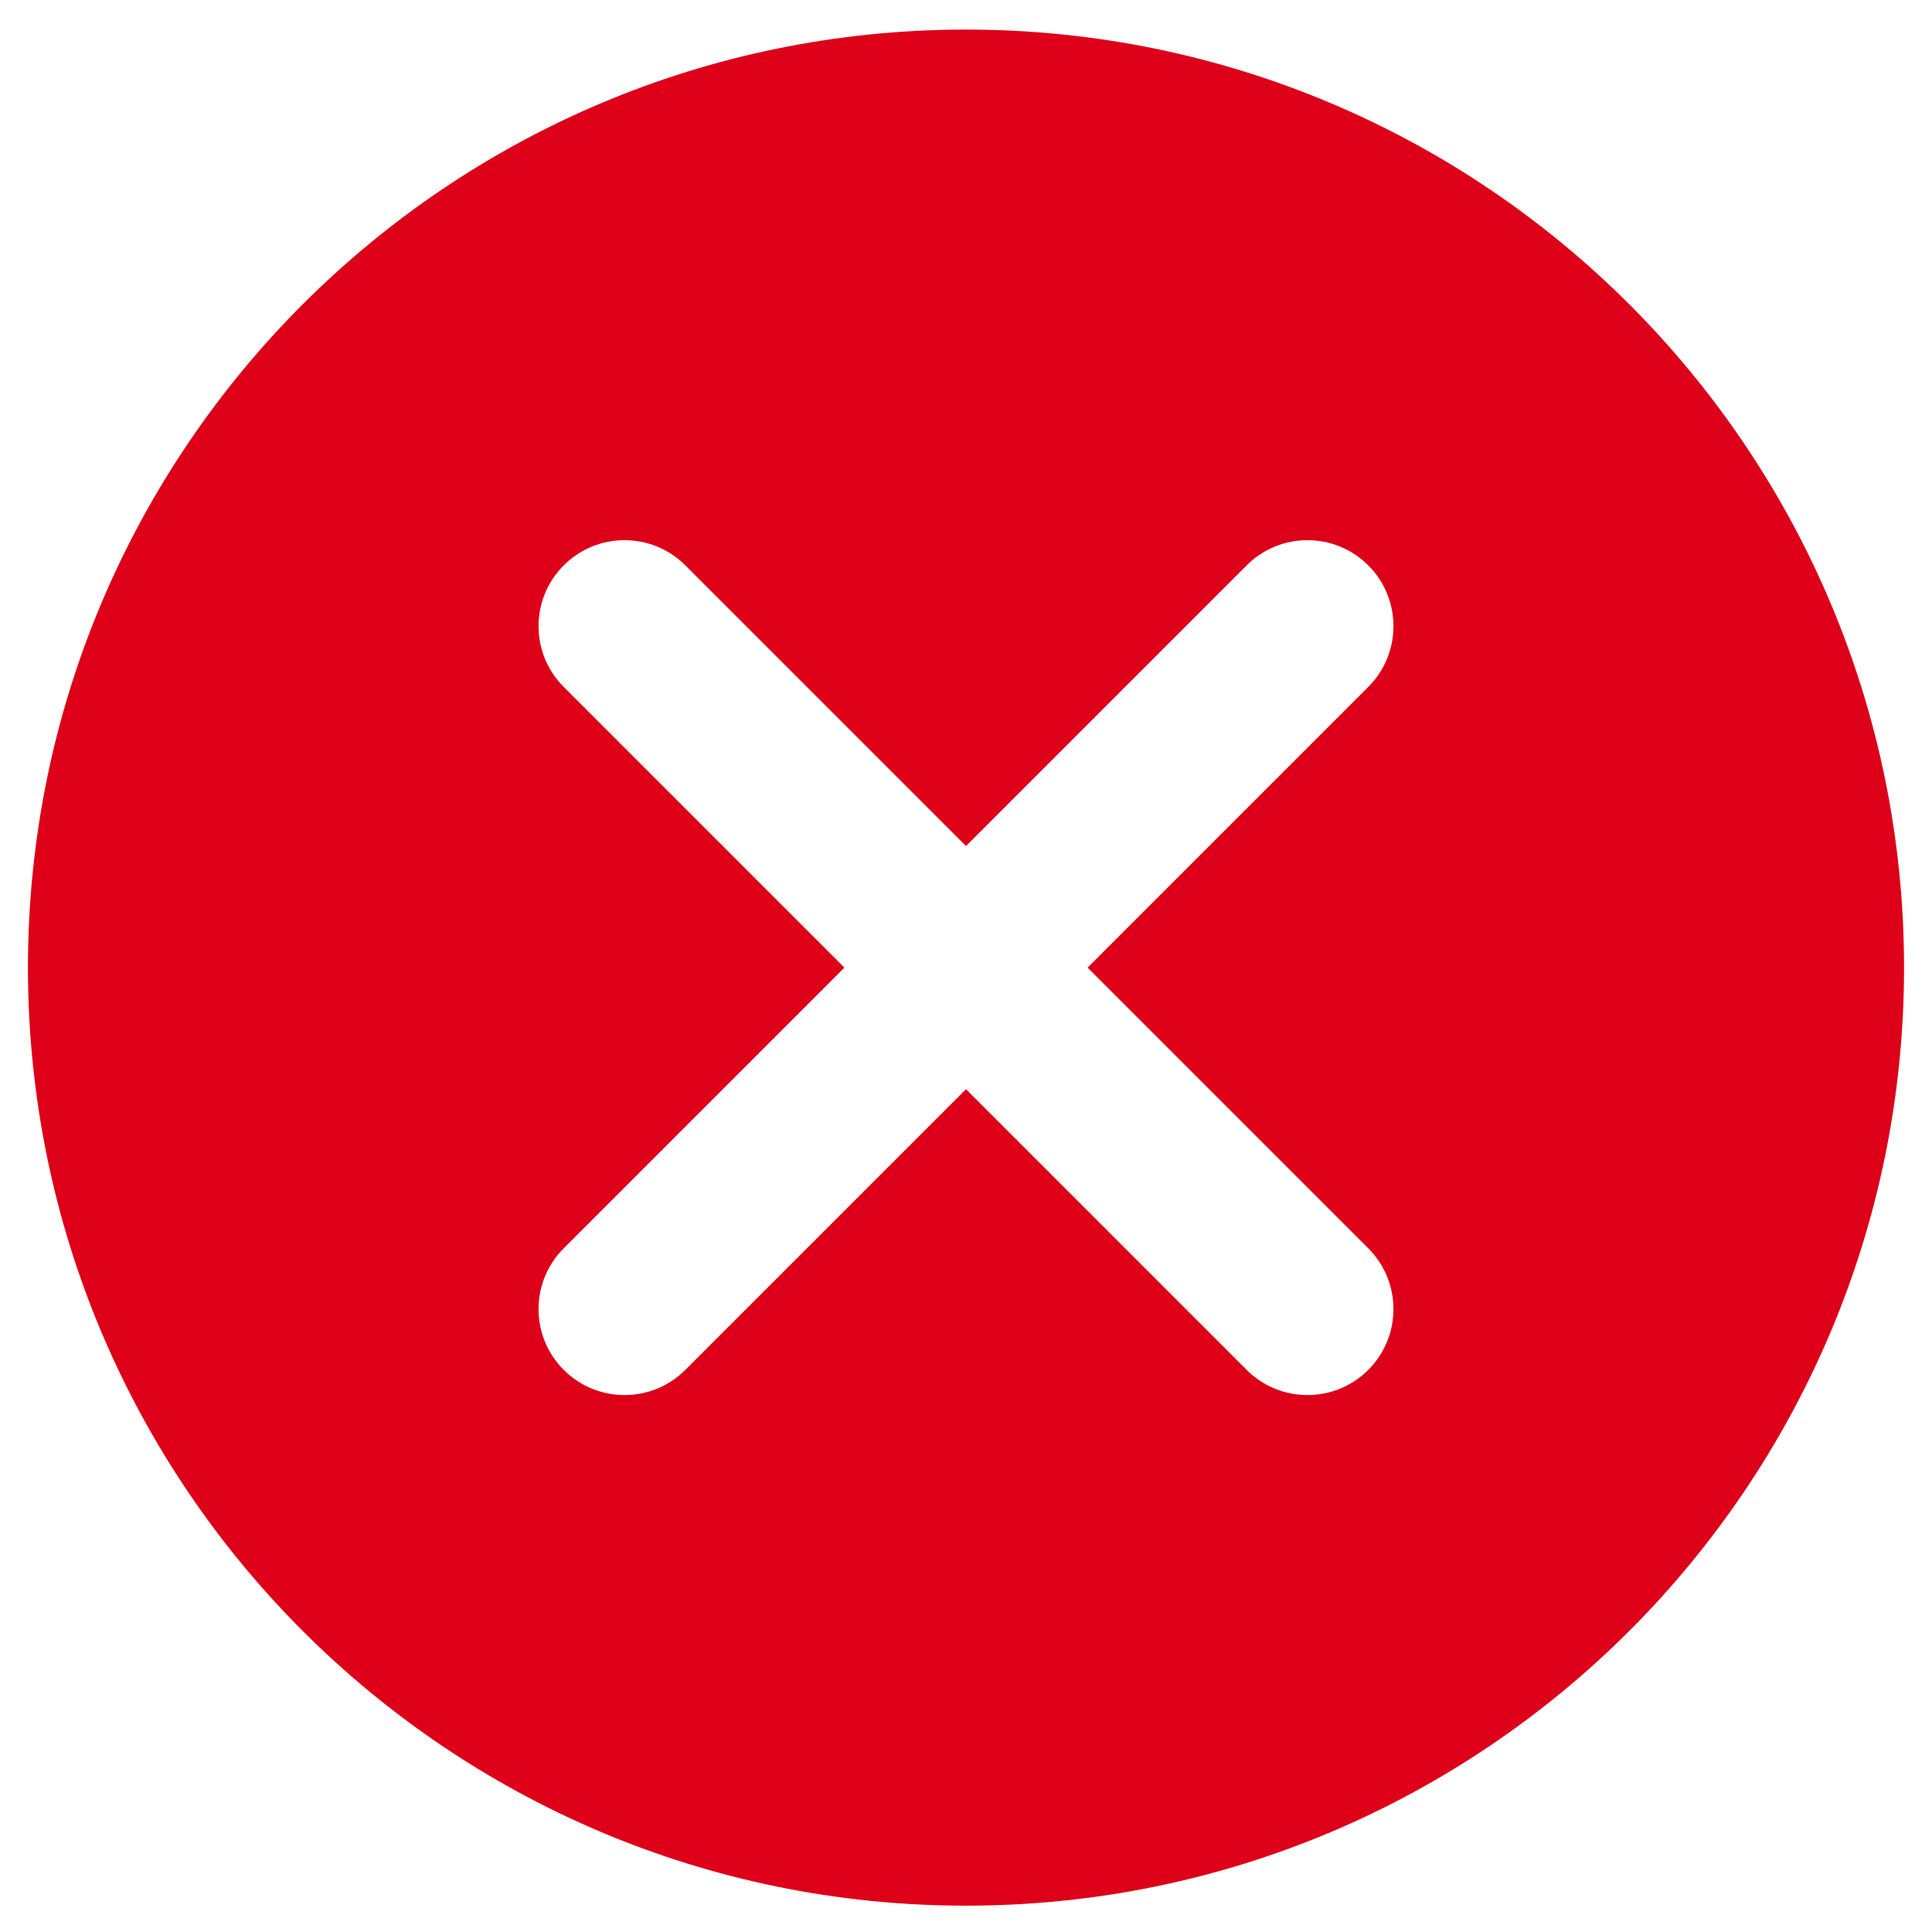 <?xml version="1.0" standalone="no"?><!DOCTYPE svg PUBLIC "-//W3C//DTD SVG 1.1//EN" "http://www.w3.org/Graphics/SVG/1.1/DTD/svg11.dtd"><svg t="1587369917036" class="icon" viewBox="0 0 1024 1024" version="1.1" xmlns="http://www.w3.org/2000/svg" p-id="10059" xmlns:xlink="http://www.w3.org/1999/xlink" width="10" height="10"><defs><style type="text/css"></style></defs><path d="M512.001 15.678C237.414 15.678 14.82 238.273 14.82 512.86S237.414 1010.04 512 1010.04s497.18-222.593 497.18-497.18S786.589 15.678 512.002 15.678z m213.211 645.937c17.798 17.803 17.798 46.657 0 64.456-17.798 17.797-46.658 17.797-64.456 0L512.001 577.315 363.241 726.07c-17.799 17.797-46.652 17.797-64.45 0-17.804-17.799-17.804-46.653 0-64.456L447.545 512.86 298.79 364.104c-17.803-17.798-17.803-46.657 0-64.455 17.799-17.798 46.652-17.798 64.45 0l148.761 148.755 148.755-148.755c17.798-17.798 46.658-17.798 64.456 0 17.798 17.798 17.798 46.657 0 64.455L576.456 512.86l148.756 148.755z m0 0" fill="#dd0018" p-id="10060"></path></svg>